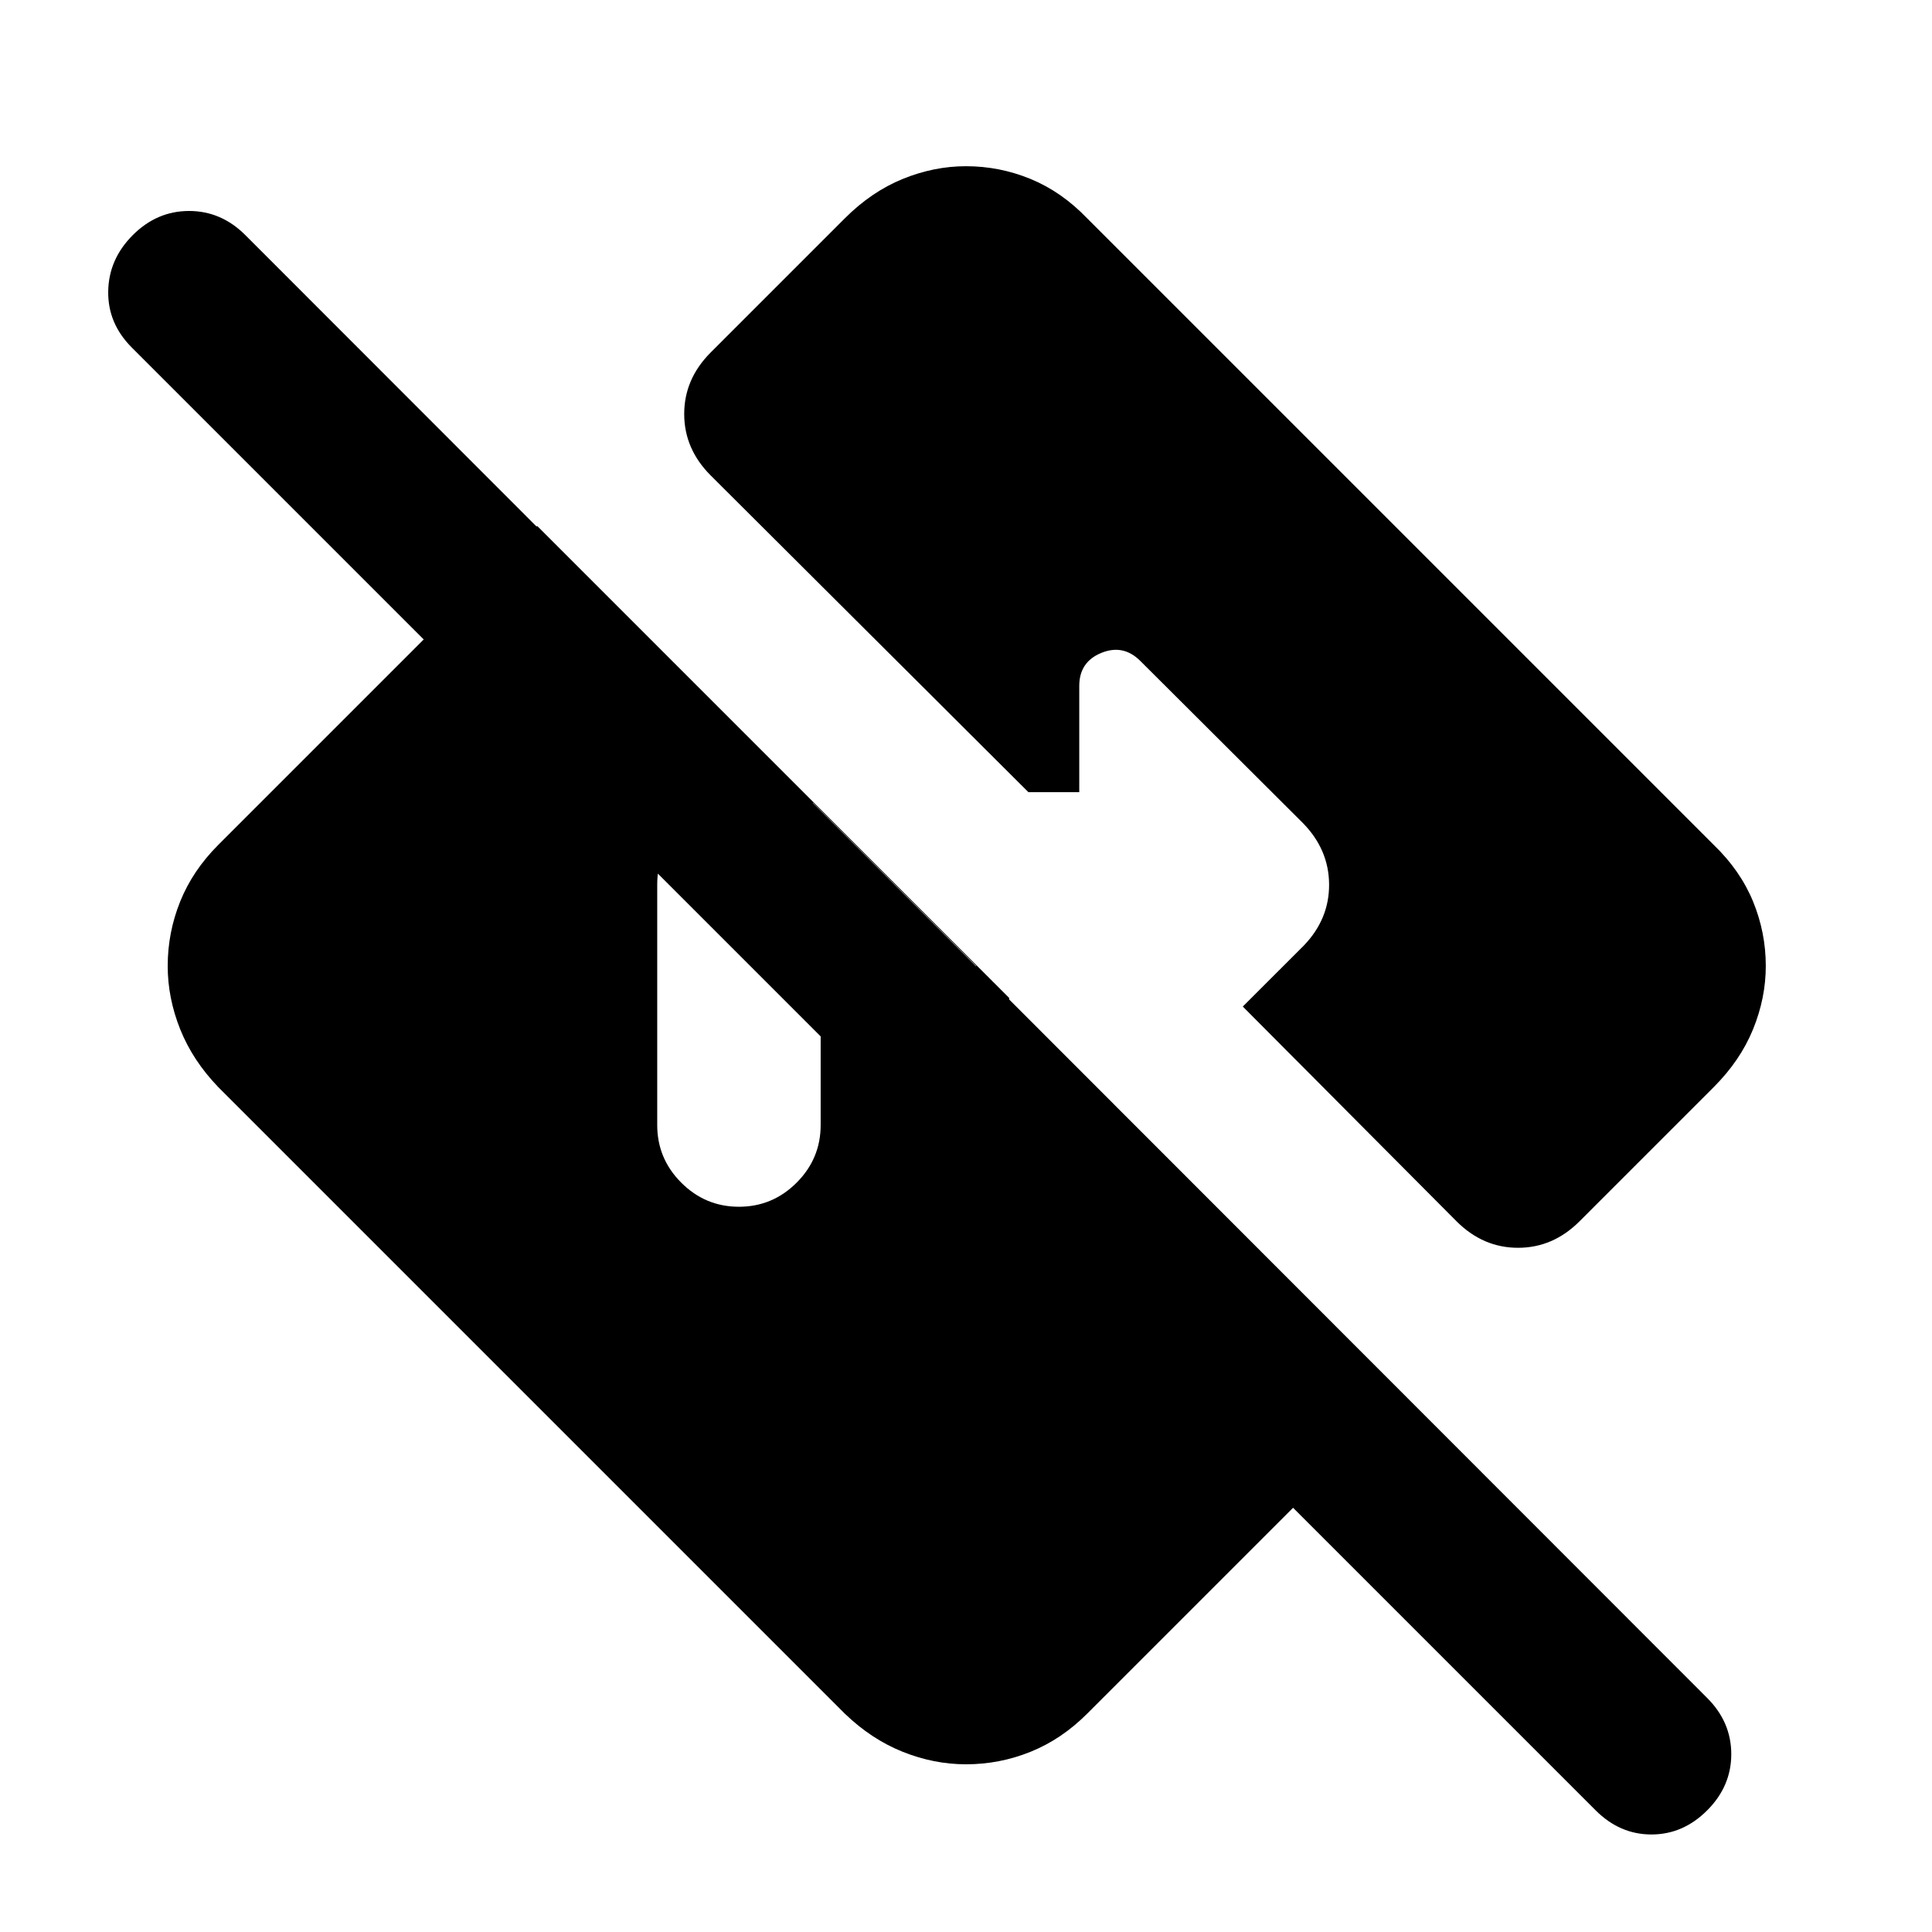 <svg xmlns="http://www.w3.org/2000/svg" height="24" viewBox="0 -960 960 960" width="24"><path d="M792.89-60.43 642.52-210.8 540.15-108.43q-12.67 12.67-28.08 18.89-15.42 6.21-32.07 6.21-15.91 0-31.45-6.21-15.53-6.22-28.7-18.89L108.43-419.85q-12.67-13.17-18.89-28.7-6.21-15.54-6.21-31.45 0-16.65 6.21-32.07 6.22-15.41 18.89-28.08l158.5-158.5 234.5 234.5-.28 112.5L65.5-787.3q-11.98-11.98-11.73-27.95.25-15.97 12.23-27.95 11.98-11.97 27.95-11.97 15.96 0 27.94 11.97l726.39 726.9q11.98 11.97 11.98 27.93 0 15.96-11.98 27.94-11.98 11.97-27.69 11.97-15.72 0-27.7-11.97ZM367.17-360.37q16.7 0 28.66-11.96 11.95-11.95 11.95-28.65v-78.91h77.42l-81.22-81.22h-36.81q-16.69 0-28.65 11.96-11.95 11.95-11.95 28.65v119.52q0 16.7 11.95 28.65 11.96 11.96 28.65 11.96ZM877.41-480q0 15.91-6.33 31.45-6.34 15.53-19.51 28.7l-66.7 66.7q-13.17 13.17-30.57 13.17-17.39 0-30.56-13.17l-106.2-106.7 30.33-30.32q12.67-13.18 12.55-30.45-.12-17.27-13.05-30.45l-80.76-80.52q-8.46-8.45-19.39-3.98-10.94 4.48-10.94 16.42v52.78h-25.26L353.15-723.74q-13.17-13.17-13.17-30.56 0-17.4 13.17-30.57l66.7-66.7q13.17-13.17 28.7-19.51 15.54-6.33 31.45-6.33 16.65 0 32.07 6.33 15.41 6.34 28.08 19.51l311.42 311.42q13.17 12.67 19.51 28.08 6.33 15.42 6.33 32.07Z"/></svg>
